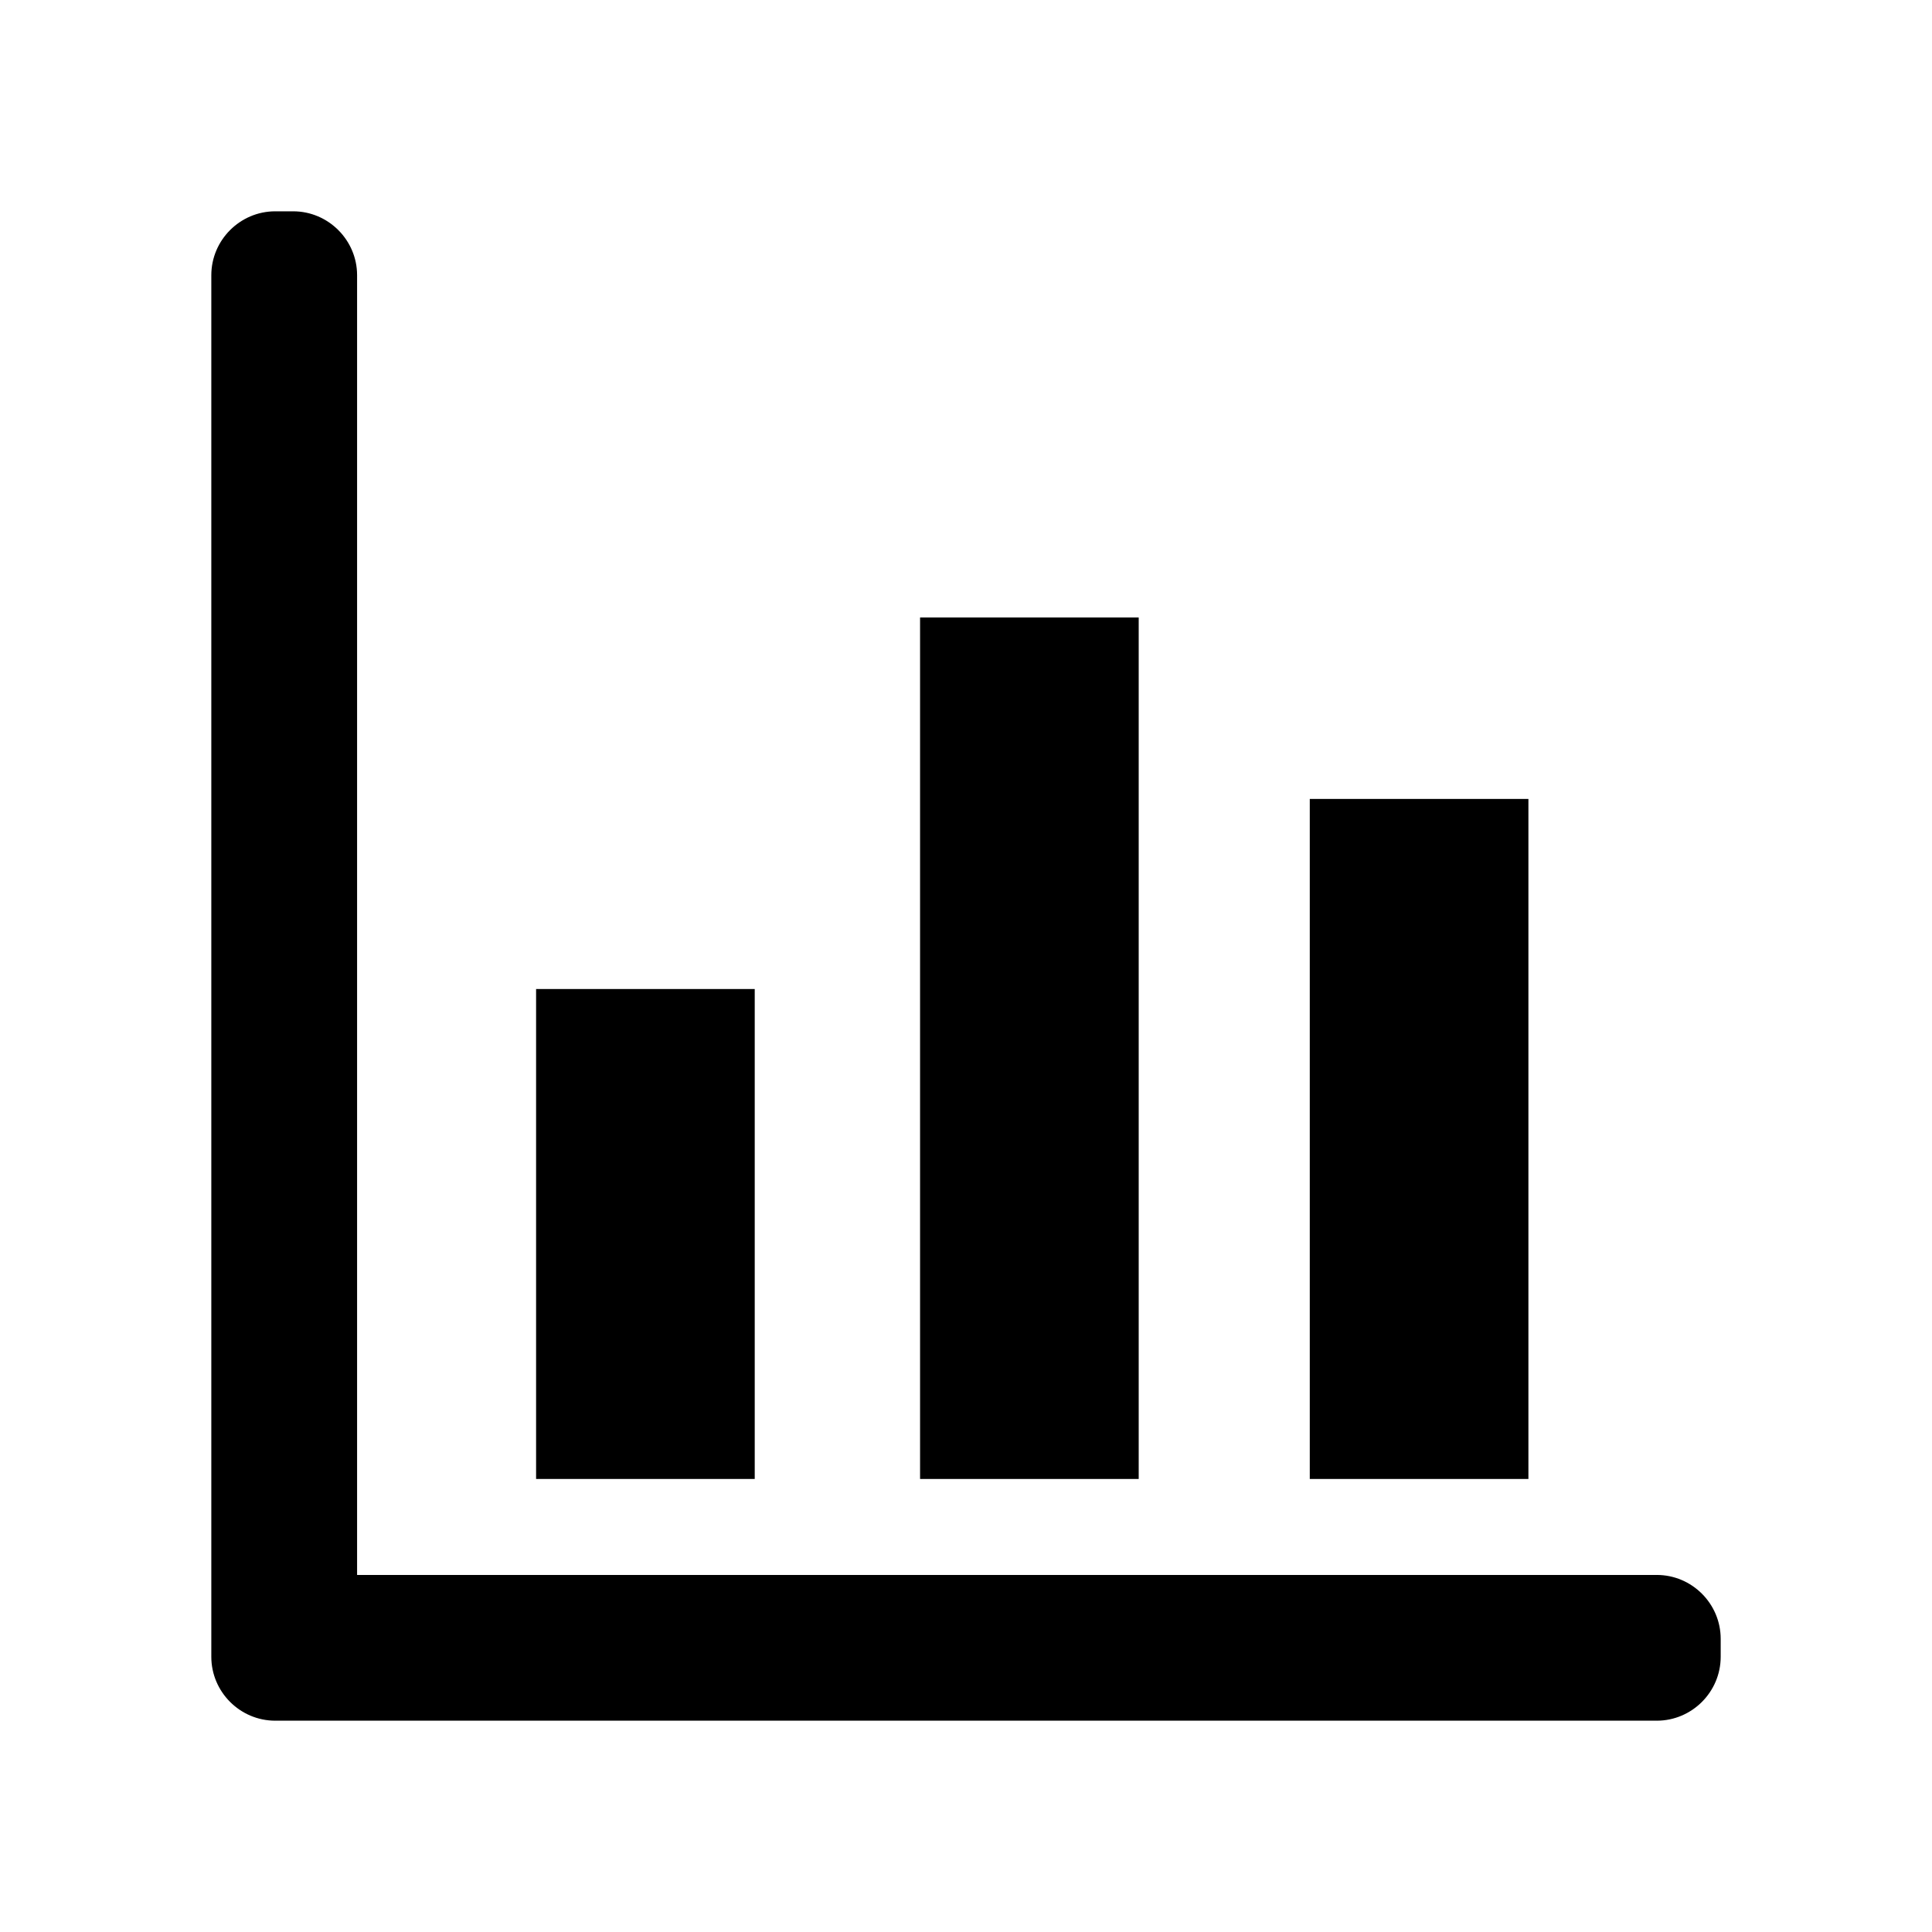 <svg xmlns="http://www.w3.org/2000/svg" viewBox="0 0 512 512"><path d="M142.07 262.101h57.941V391.94H142.07zM243.828 163.642h57.94v228.299h-57.94zM347.104 211.726h57.94v180.215h-57.94z"/><path d="M439.066 417.377H94.633V72.94c0-9.317-7.623-16.94-16.94-16.94h-4.75C63.617 56 56 63.627 56 72.94v366.12c0 9.313 7.617 16.94 16.943 16.94h366.123c9.314 0 16.934-7.62 16.934-16.934v-4.751c0-9.33-7.623-16.938-16.934-16.938z"/></svg>